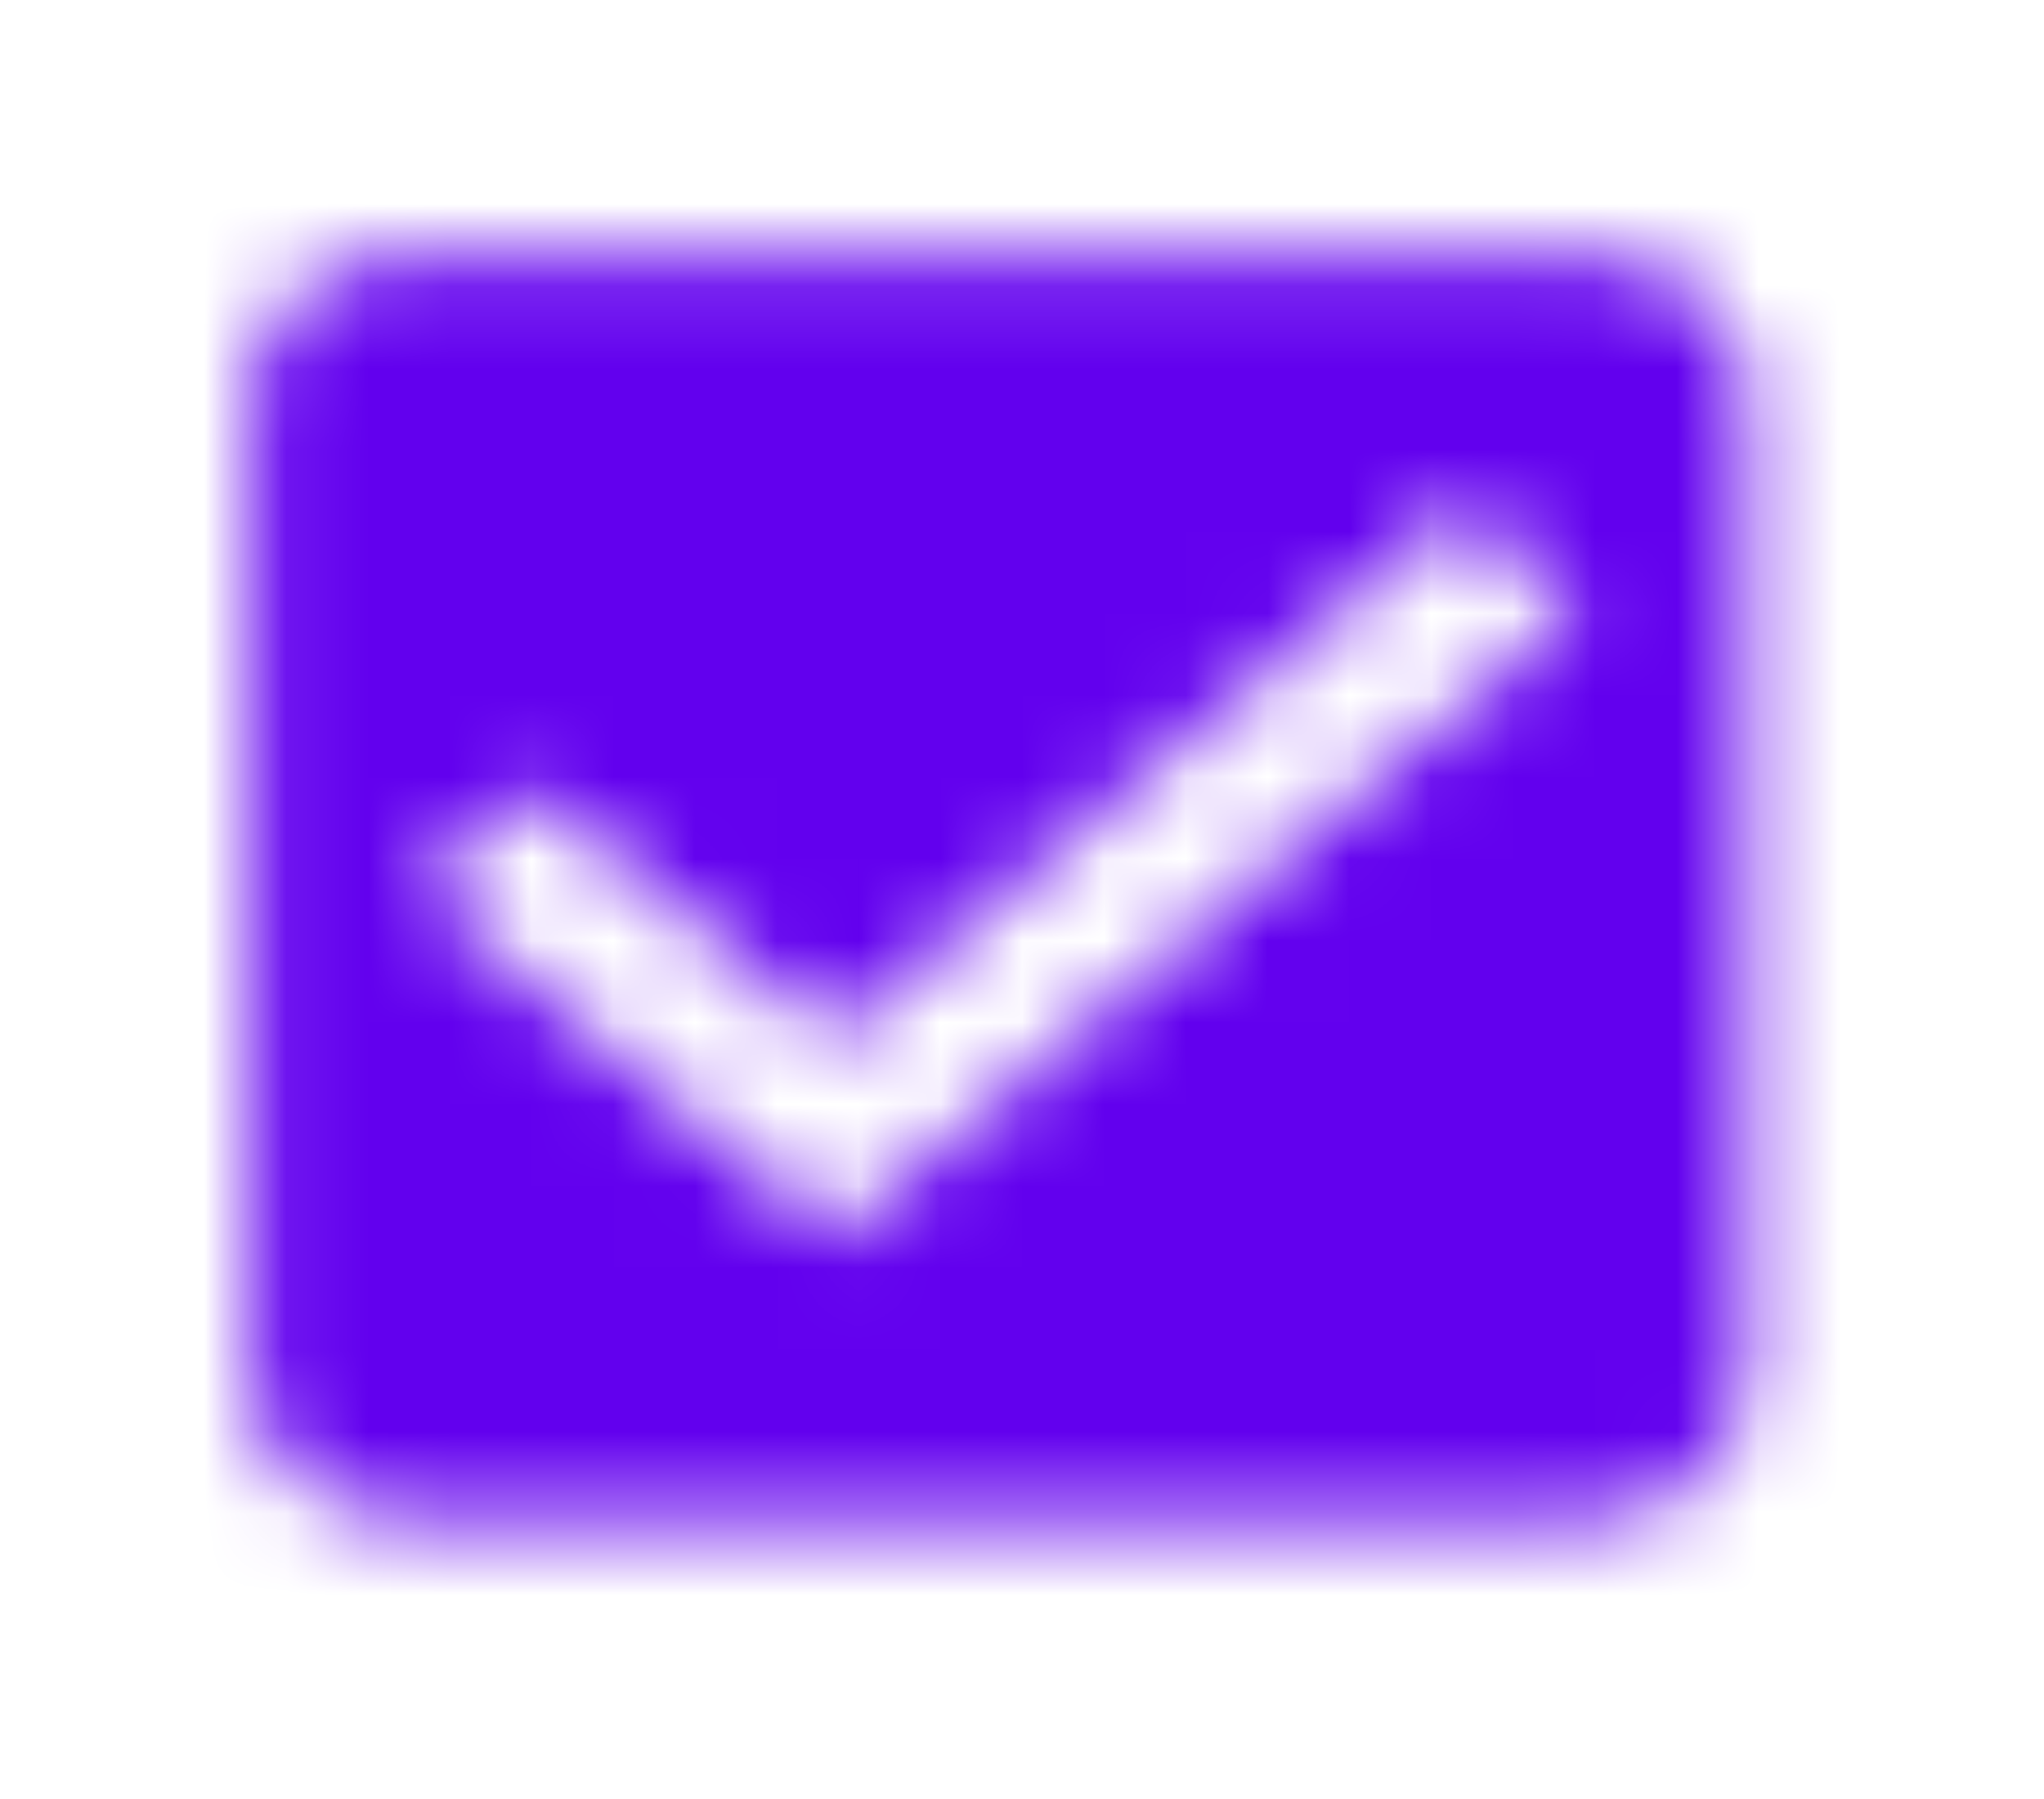 <svg width="25" height="22" viewBox="0 0 25 22" fill="none" xmlns="http://www.w3.org/2000/svg">
<mask id="mask0_1_342" style="mask-type:luminance" maskUnits="userSpaceOnUse" x="3" y="3" width="19" height="16">
<path fill-rule="evenodd" clip-rule="evenodd" d="M5.109 3.108H19.328C20.456 3.108 21.359 3.882 21.359 4.829V16.871C21.359 17.817 20.456 18.591 19.328 18.591H5.109C3.982 18.591 3.078 17.817 3.078 16.871V4.829C3.078 3.882 3.982 3.108 5.109 3.108ZM5.109 10.85L10.188 15.15L19.328 7.409L17.896 6.188L10.188 12.716L6.541 9.637L5.109 10.85Z" fill="white"/>
</mask>
<g mask="url(#mask0_1_342)">
<rect x="0.031" y="0.528" width="24.375" height="20.644" fill="#6200EE"/>
</g>
</svg>

